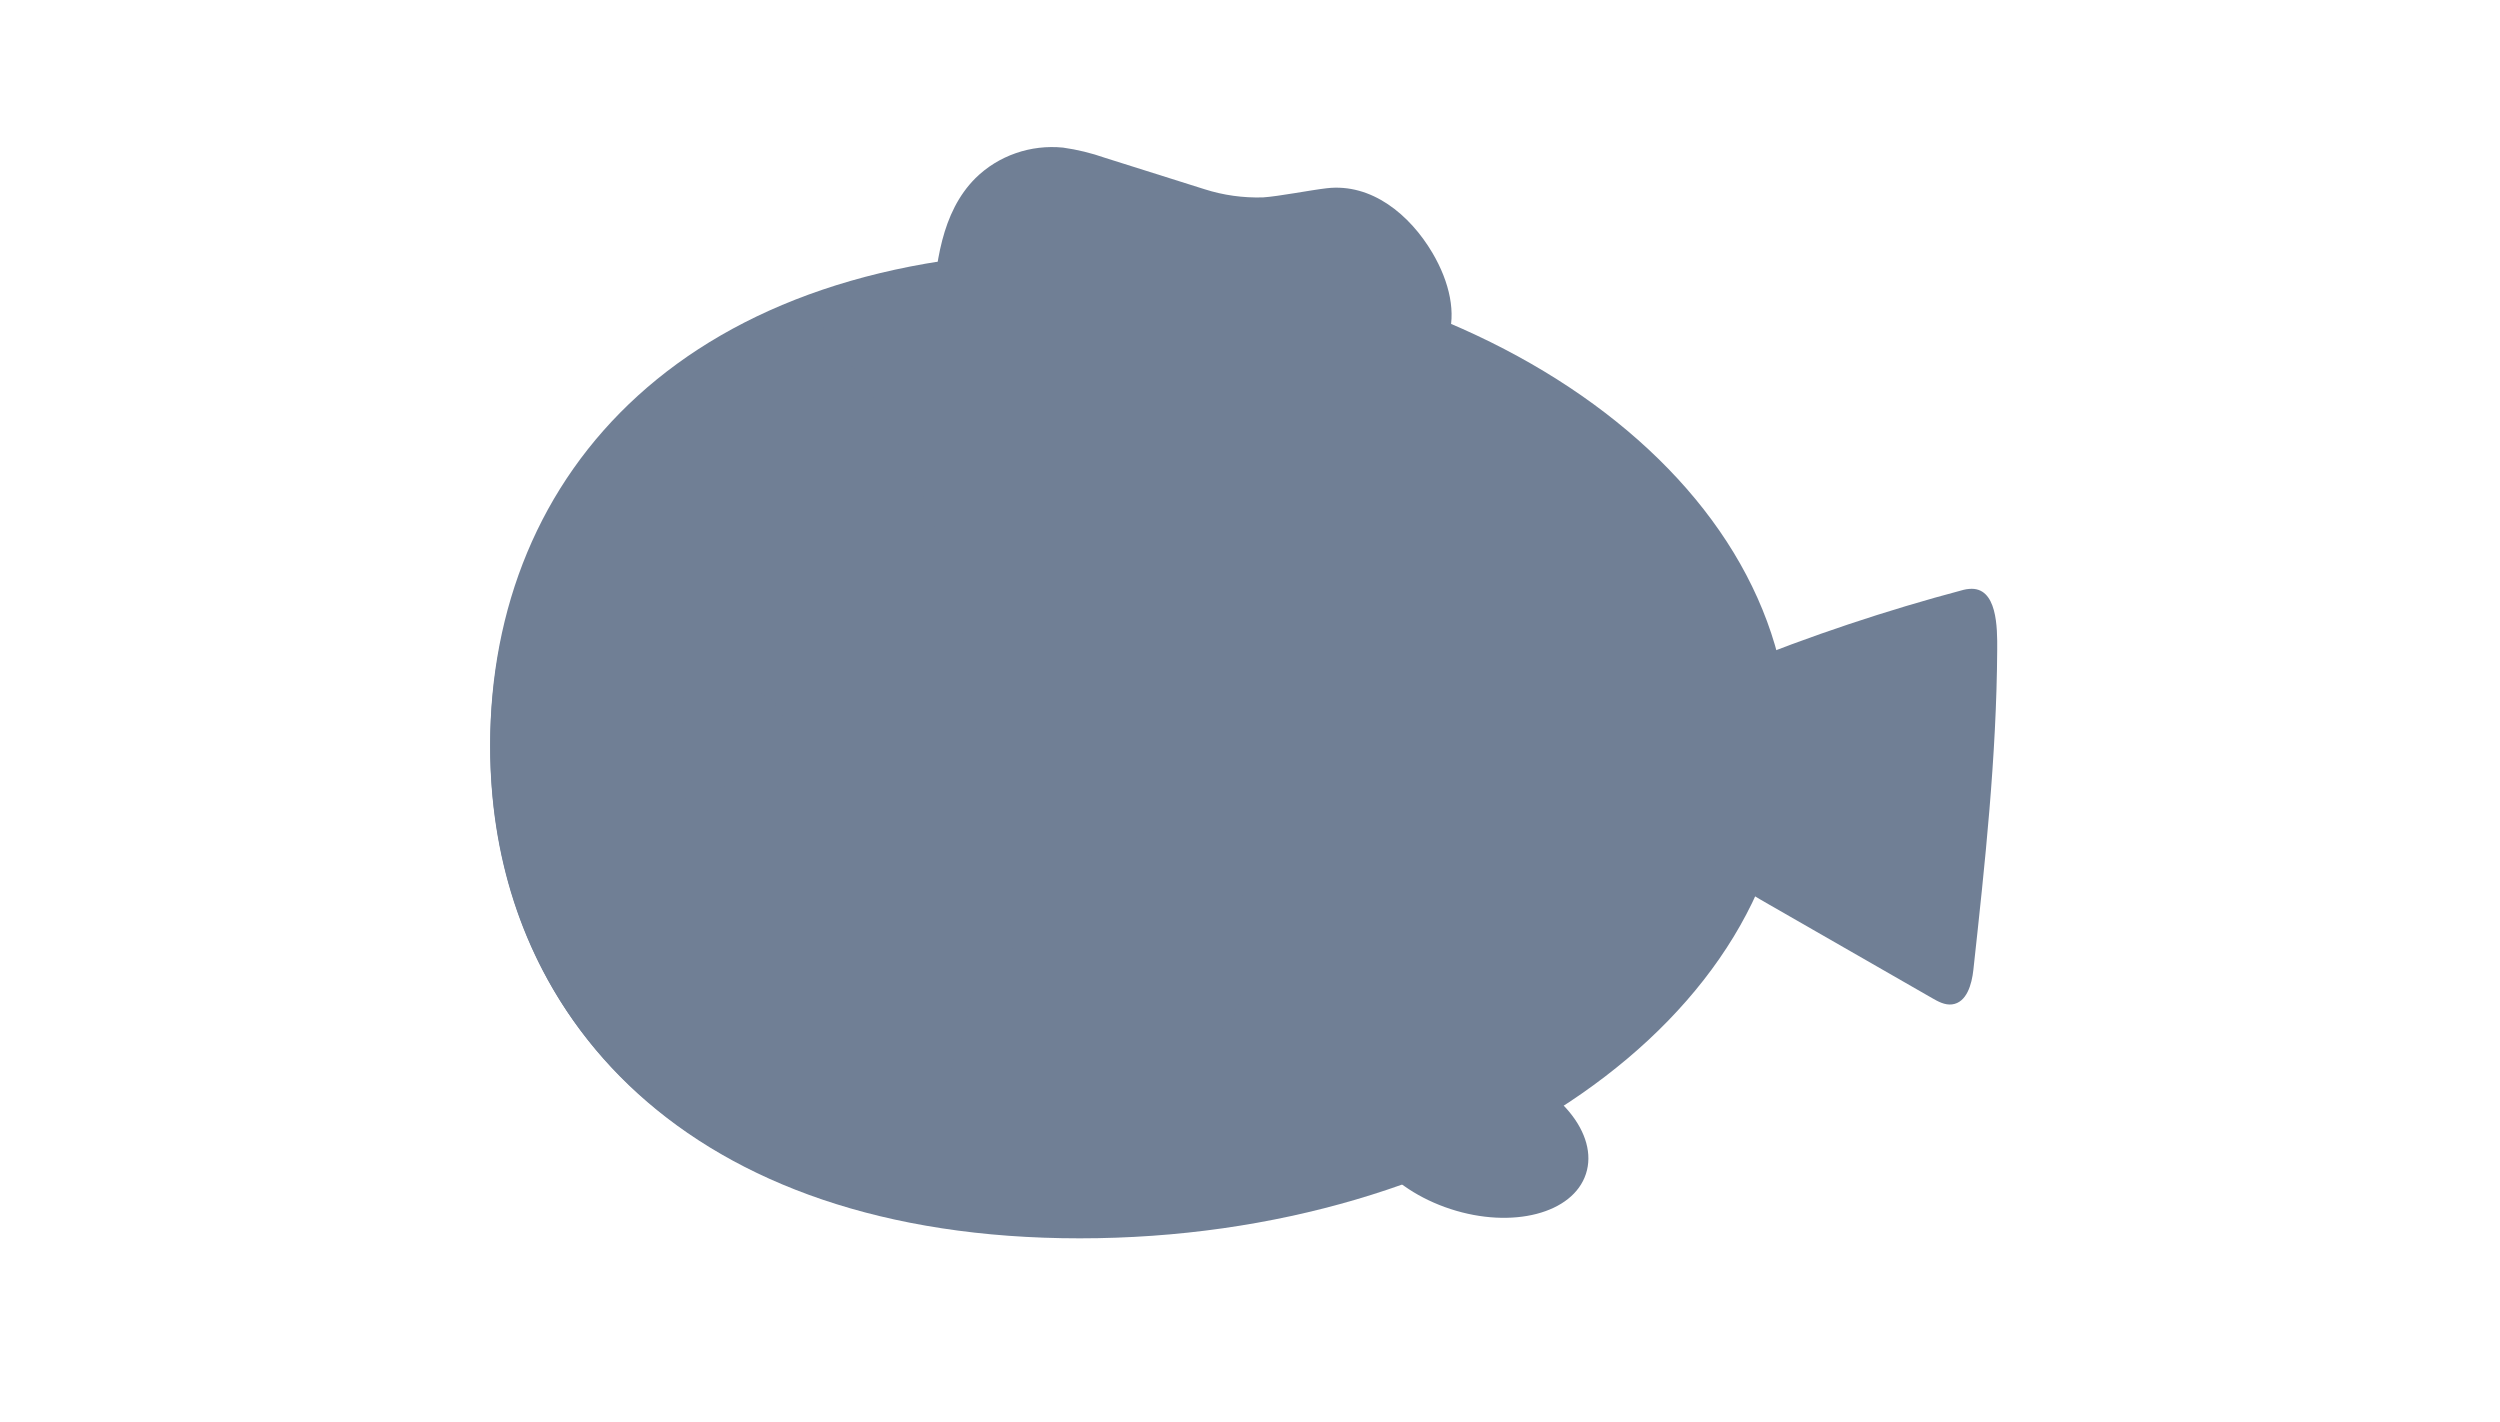 <svg width="51" height="29" viewBox="0 0 51 29" fill="none" xmlns="http://www.w3.org/2000/svg">
<path d="M32.353 23.947C32.618 23.139 31.809 22.149 30.547 21.736C29.285 21.323 28.048 21.644 27.784 22.453C27.519 23.261 28.328 24.251 29.59 24.664C30.852 25.076 32.089 24.756 32.353 23.947Z" fill="#707F95"/>
<path d="M29.22 5.156C28.76 4.379 27.982 3.734 27.066 3.84C26.736 3.878 26.093 4.005 25.765 4.027C25.36 4.039 24.956 3.983 24.572 3.86L22.54 3.219C22.263 3.122 21.977 3.052 21.685 3.011C21.359 2.979 21.03 3.017 20.721 3.125C20.413 3.232 20.133 3.405 19.902 3.632C19.196 4.336 19.087 5.404 19.017 6.385C19.008 6.516 19 6.658 19.072 6.771C19.149 6.87 19.257 6.942 19.379 6.976C20.376 7.342 21.485 7.097 22.55 7.095C24.393 7.09 26.183 7.826 28.024 7.767C29.747 7.713 29.937 6.368 29.22 5.156Z" fill="#707F95"/>
<path d="M36.503 15.191C36.503 20.753 30.022 25.262 22.026 25.262C14.031 25.262 10 20.753 10 15.191C10 9.629 14.032 5.12 22.026 5.12C30.021 5.12 36.503 9.629 36.503 15.191Z" fill="#707F95"/>
<path d="M19.708 20.808C20.16 19.057 20.117 17.266 19.969 15.478C19.816 13.677 19.506 11.874 18.849 10.184C18.262 8.709 17.416 7.352 16.351 6.18C12.133 7.789 10 11.235 10 15.239C10 19.651 12.585 23.389 17.701 24.732C18.651 23.592 19.337 22.251 19.708 20.808Z" fill="#707F95"/>
<path d="M40.171 12.014C40.749 11.96 40.746 12.815 40.743 13.253C40.73 15.436 40.494 17.612 40.257 19.783C40.225 20.081 40.121 20.454 39.82 20.49C39.674 20.507 39.537 20.432 39.411 20.359L36.076 18.445C35.614 18.18 35.139 17.903 34.829 17.475C34.342 16.805 34.353 15.912 34.41 15.09C34.436 14.7 34.482 14.281 34.742 13.99C34.922 13.793 35.178 13.683 35.426 13.58C36.934 12.968 38.48 12.451 40.055 12.033C40.093 12.023 40.132 12.017 40.171 12.014V12.014Z" fill="#707F95"/>
<path d="M16.135 15.229C16.135 15.961 15.575 16.604 14.816 16.604C14.058 16.604 13.468 15.961 13.468 15.229C13.468 14.496 14.058 13.937 14.816 13.937C15.575 13.937 16.135 14.495 16.135 15.229Z" fill="#707F95"/>
<path d="M15.335 15.245C15.335 15.684 14.998 16.07 14.543 16.07C14.088 16.07 13.734 15.684 13.734 15.245C13.734 14.806 14.088 14.47 14.543 14.47C14.998 14.47 15.335 14.805 15.335 15.245Z" fill="#707F95"/>
<path d="M21.06 19.922C21.303 20.113 21.612 20.224 21.915 20.327C22.792 20.63 23.683 20.939 24.621 21.016C24.702 21.028 24.785 21.023 24.864 21.003C24.951 20.97 25.023 20.914 25.073 20.844C25.313 20.541 25.327 20.152 25.333 19.785C25.346 19.029 25.358 18.275 25.369 17.523C25.376 17.438 25.367 17.352 25.341 17.27C25.289 17.16 25.2 17.069 25.087 17.006C24.826 16.845 24.511 16.767 24.194 16.784C23.897 16.801 23.614 16.901 23.342 17.011C22.575 17.313 21.521 17.678 20.92 18.212C20.413 18.656 20.549 19.52 21.06 19.922Z" fill="#707F95"/>
</svg>
